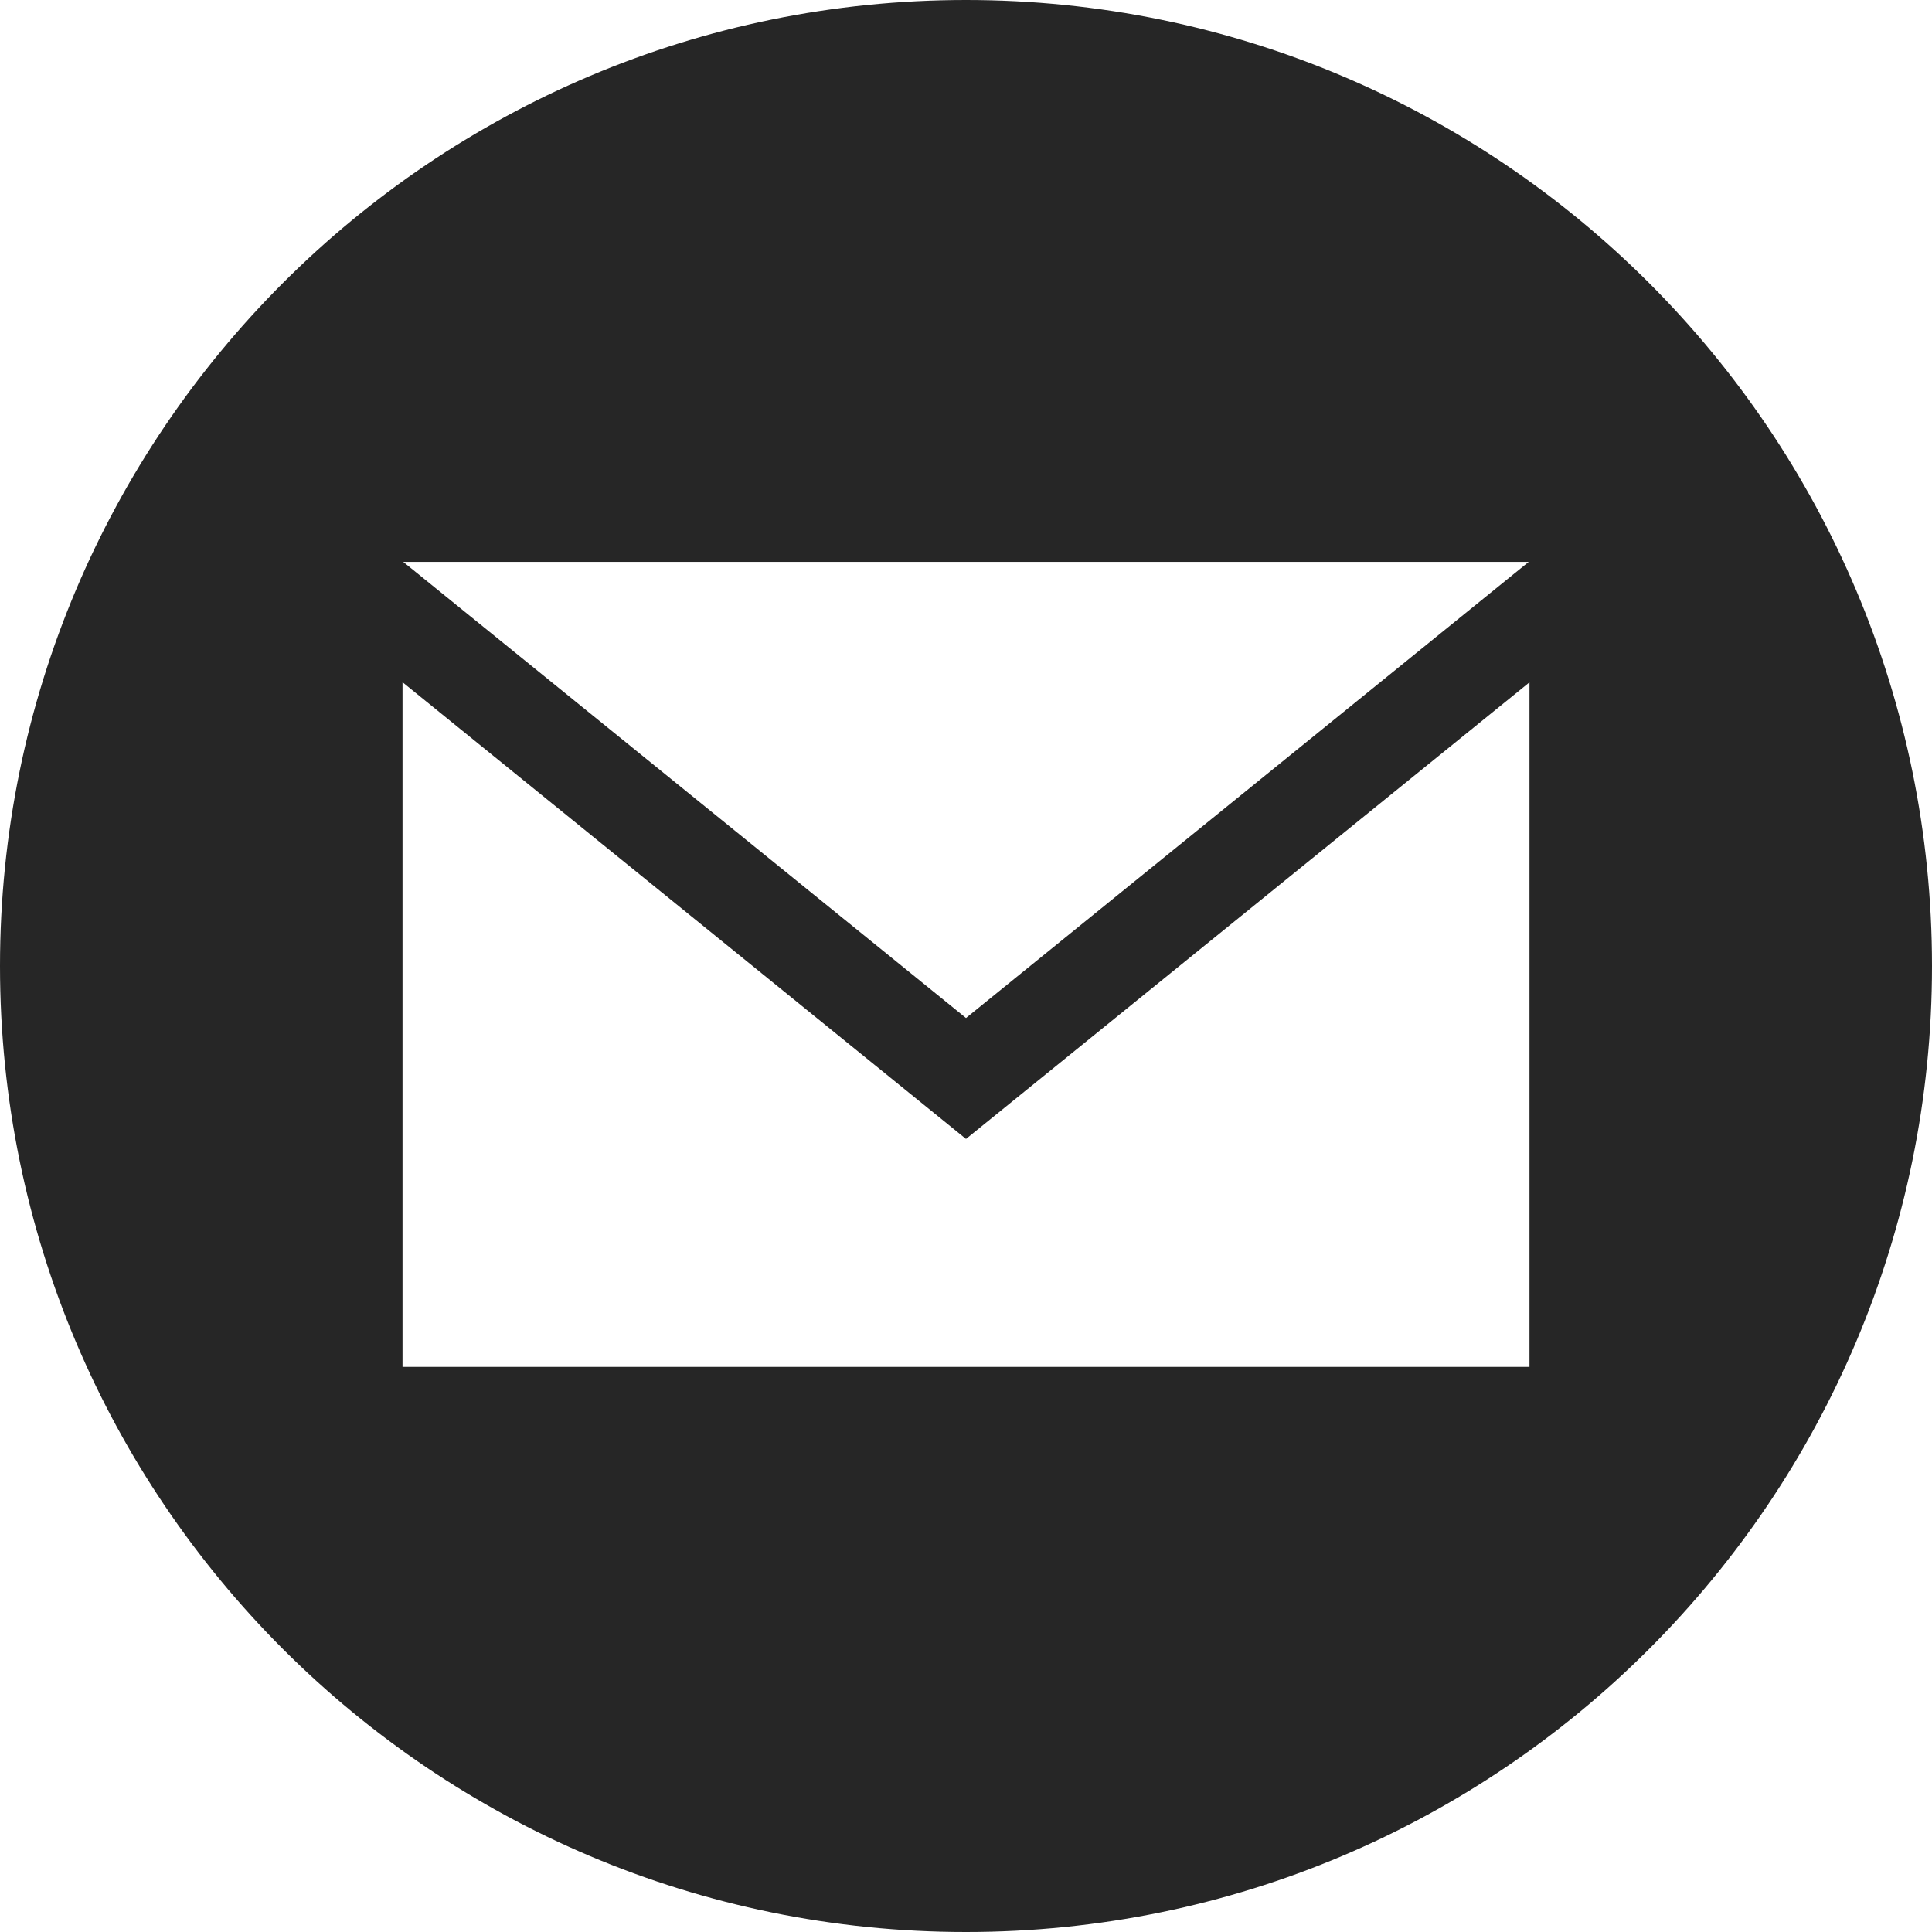 <svg width="35" height="35" viewBox="0 0 35 35" fill="none" xmlns="http://www.w3.org/2000/svg">
<path d="M17.5 0C7.836 0 0 7.836 0 17.5C0 27.164 7.836 35 17.5 35C27.164 35 35 27.164 35 17.5C35 7.836 27.164 0 17.5 0ZM27.694 10.179L17.5 18.442L7.305 10.179H27.694ZM27.708 24.762H7.292V12.359L17.5 20.633L27.708 12.361V24.762Z" fill="#262626"/>
</svg>
